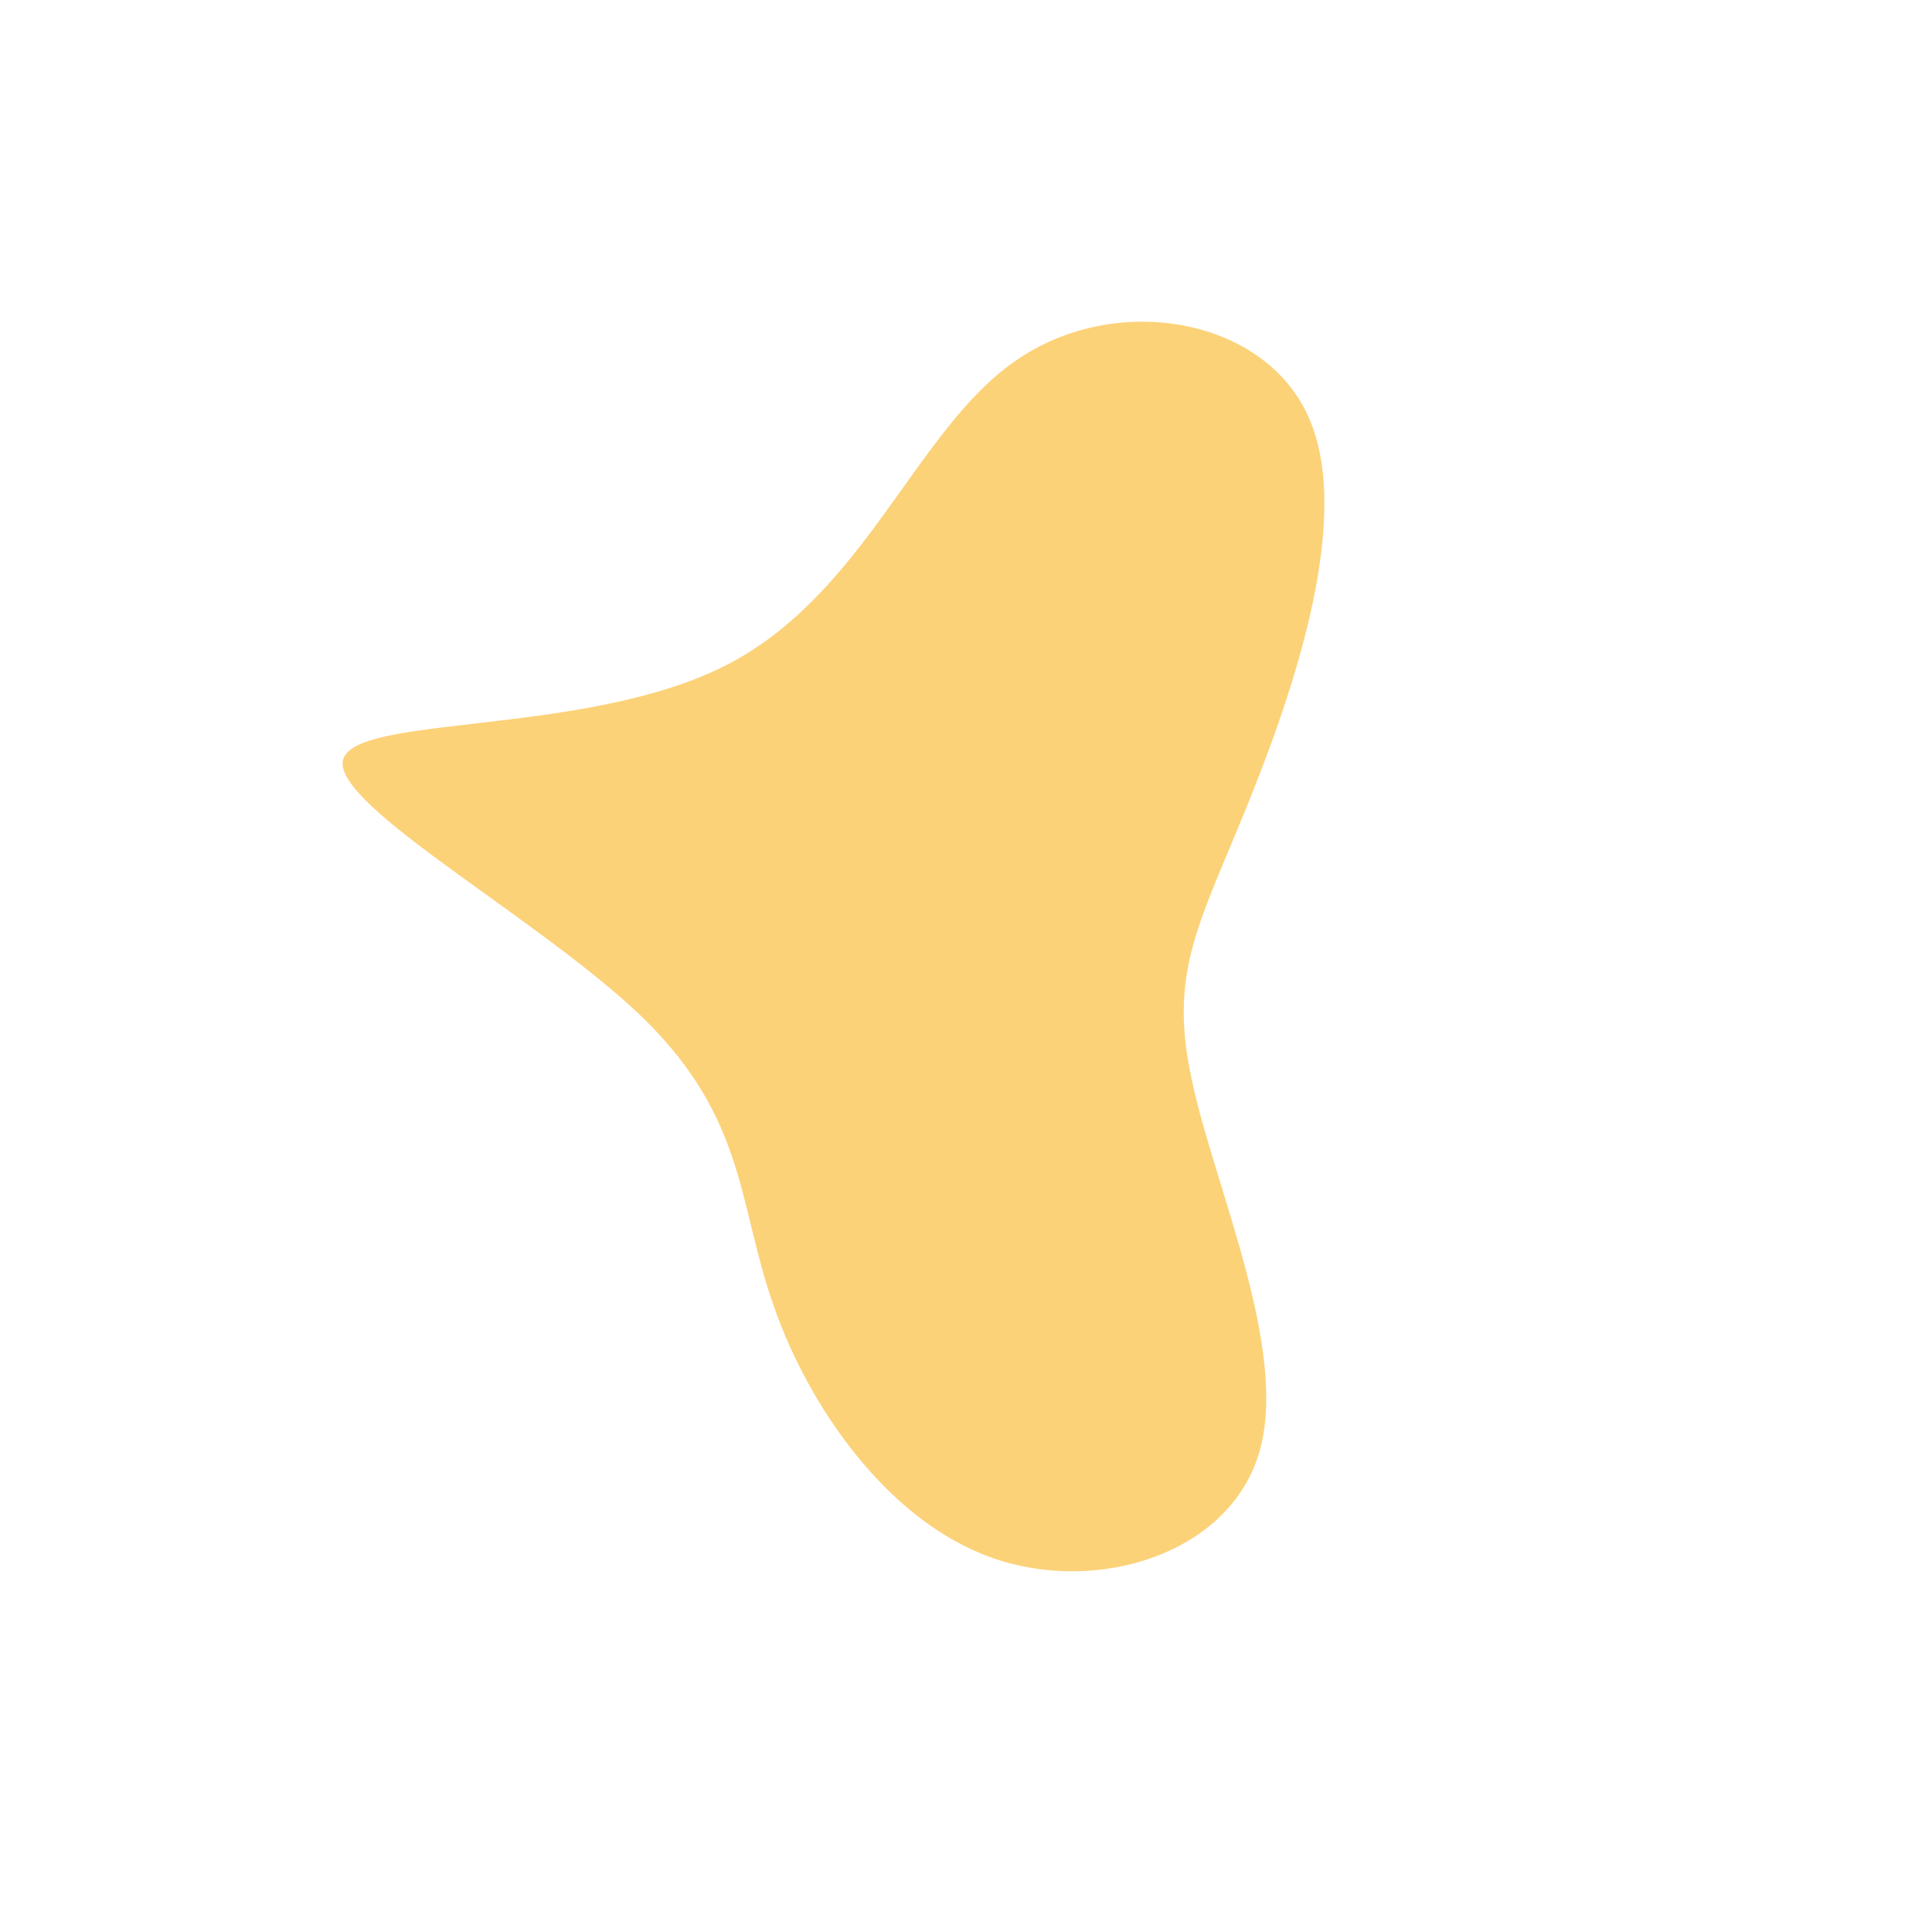 <?xml version="1.0" standalone="no"?>
<svg viewBox="0 0 200 200" xmlns="http://www.w3.org/2000/svg">
  <path fill="#FCD279" d="M35.6,-56.5C40.1,-45.8,33.5,-27.3,28.7,-15.6C23.9,-3.9,21,1,23.4,11.9C25.7,22.8,33.4,39.6,30.4,50.2C27.4,60.8,13.7,65.1,2.8,61.3C-8.1,57.5,-16.3,45.6,-19.9,35.2C-23.6,24.8,-22.7,16,-33.2,5.6C-43.7,-4.7,-65.5,-16.5,-64.5,-21.3C-63.4,-26.1,-39.5,-23.7,-24.9,-31.1C-10.4,-38.5,-5.2,-55.6,5.2,-62.7C15.6,-69.9,31.2,-67.1,35.6,-56.5Z" transform="translate(100 100)" />
</svg>
